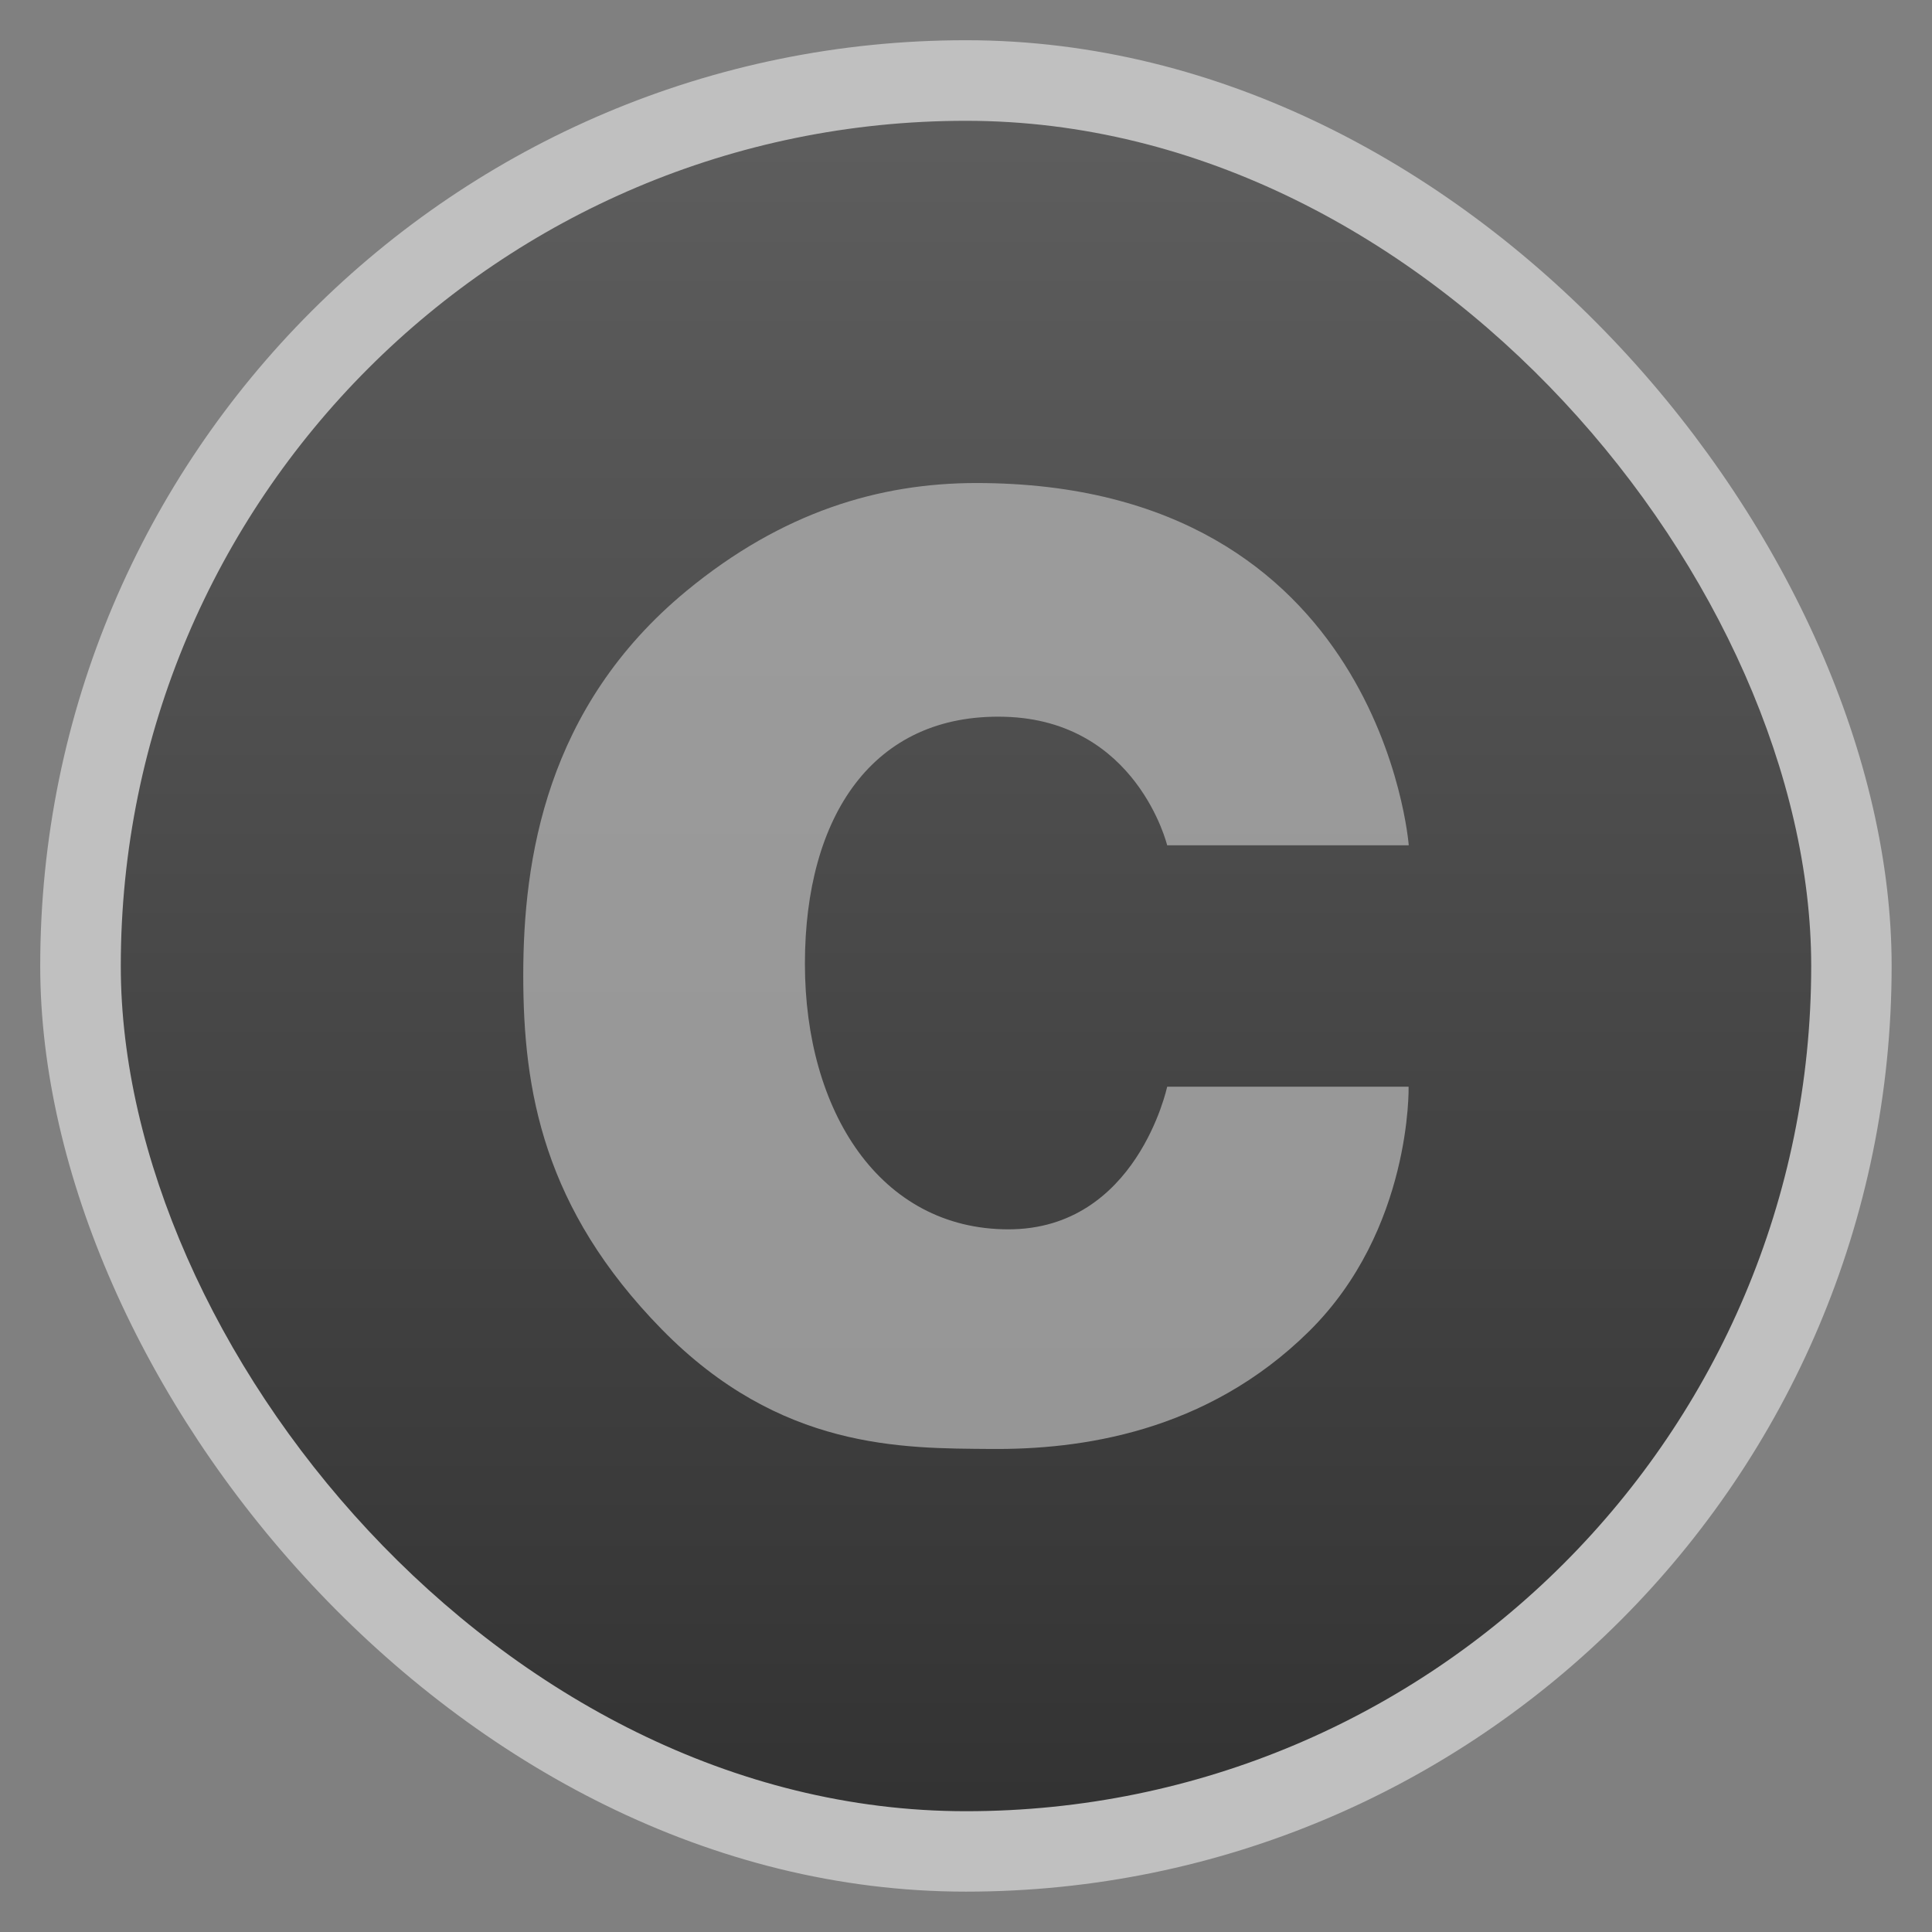 <?xml version="1.0" encoding="UTF-8" standalone="no"?>
<svg
   xmlns:dc="http://purl.org/dc/elements/1.1/"
   xmlns:cc="http://creativecommons.org/ns#"
   xmlns:rdf="http://www.w3.org/1999/02/22-rdf-syntax-ns#"
   xmlns:svg="http://www.w3.org/2000/svg"
   xmlns="http://www.w3.org/2000/svg"
   xmlns:xlink="http://www.w3.org/1999/xlink"
   xmlns:sodipodi="http://sodipodi.sourceforge.net/DTD/sodipodi-0.dtd"
   xmlns:inkscape="http://www.inkscape.org/namespaces/inkscape"
   width="48"
   viewBox="0 0 13.547 13.547"
   height="48"
   id="svg2"
   version="1.1"
   inkscape:version="0.48.4 r9939"
   sodipodi:docname="nemiver.svg">
  <rect x="0" y="0" width="13.547" height="13.547" fill="#808080" stroke="none"/>
  <sodipodi:namedview
     pagecolor="#ffffff"
     bordercolor="#666666"
     borderopacity="1"
     objecttolerance="10"
     gridtolerance="10"
     guidetolerance="10"
     inkscape:pageopacity="0"
     inkscape:pageshadow="2"
     inkscape:window-width="1280"
     inkscape:window-height="998"
     id="namedview22"
     showgrid="false"
     inkscape:zoom="1.7383042"
     inkscape:cx="18.335293"
     inkscape:cy="36.564215"
     inkscape:window-x="0"
     inkscape:window-y="0"
     inkscape:window-maximized="1"
     inkscape:current-layer="svg2">
    <inkscape:grid
       type="xygrid"
       id="grid3008" />
  </sodipodi:namedview>
  <defs
     id="defs4">
    <linearGradient
       id="linearGradient4460">
      <stop
         offset="0"
         style="stop-color:#333"
         id="stop7" />
      <stop
         offset="1"
         style="stop-color:#5e5e5e"
         id="stop9" />
    </linearGradient>
    <linearGradient
       gradientTransform="matrix(1.105 0 0 1.105 -134.284 -295.774)"
       xlink:href="#linearGradient4460"
       id="linearGradient3002"
       y1="279.096"
       y2="268.33"
       gradientUnits="userSpaceOnUse"
       x2="0" />
  </defs>
  <g
     style="fill-rule:evenodd"
     id="g12">
    <rect
       width="12.982"
       x=".282"
       y=".282"
       rx="6.491"
       height="12.982"
       style="opacity:.5;fill:#fff"
       id="rect14" />
    <rect
       width="11.853"
       x=".847"
       y=".847"
       rx="5.926"
       height="11.853"
       style="fill:url(#linearGradient3002)"
       id="rect16" />
  </g>
  <path
     style="fill:none"
     d="m 20.775,5.157 c 0.072,-0.04 0.155,-0.063 0.243,-0.063 l 0,0 0,0 0.73,0 c 0.275,0 0.496,0.221 0.496,0.496 l 0,0.835 c 0,0.275 -0.221,0.496 -0.496,0.496 l -0.73,0 c -0.089,0 -0.172,-0.023 -0.243,-0.063"
     id="path18" />
  <path
     d="m 8.184,5.927 c 0,0 -0.212,-0.875 -1.138,-0.901 -0.926,-0.026 -1.402,0.698 -1.402,1.732 0,1.034 0.526,1.862 1.427,1.862 0.901,0 1.113,-1 1.113,-1 l 1.693,0 c 0,0 0.024,1.003 -0.699,1.716 C 8.456,10.048 7.569,10.165 6.949,10.16 6.33,10.155 5.471,10.169 4.64,9.321 3.81,8.473 3.669,7.648 3.669,6.839 c 0,-0.81 0.158,-1.882 1.145,-2.696 0.671,-0.553 1.352,-0.756 2.032,-0.756 2.841,0 3.032,2.54 3.032,2.54 l -1.693,0 z"
     id="path3"
     inkscape:connector-curvature="0"
     style="opacity:0.769;fill:#b1b1b1;fill-opacity:1;display:inline;enable-background:new"
     sodipodi:nodetypes="ccsscccccscsccc" />
</svg>
